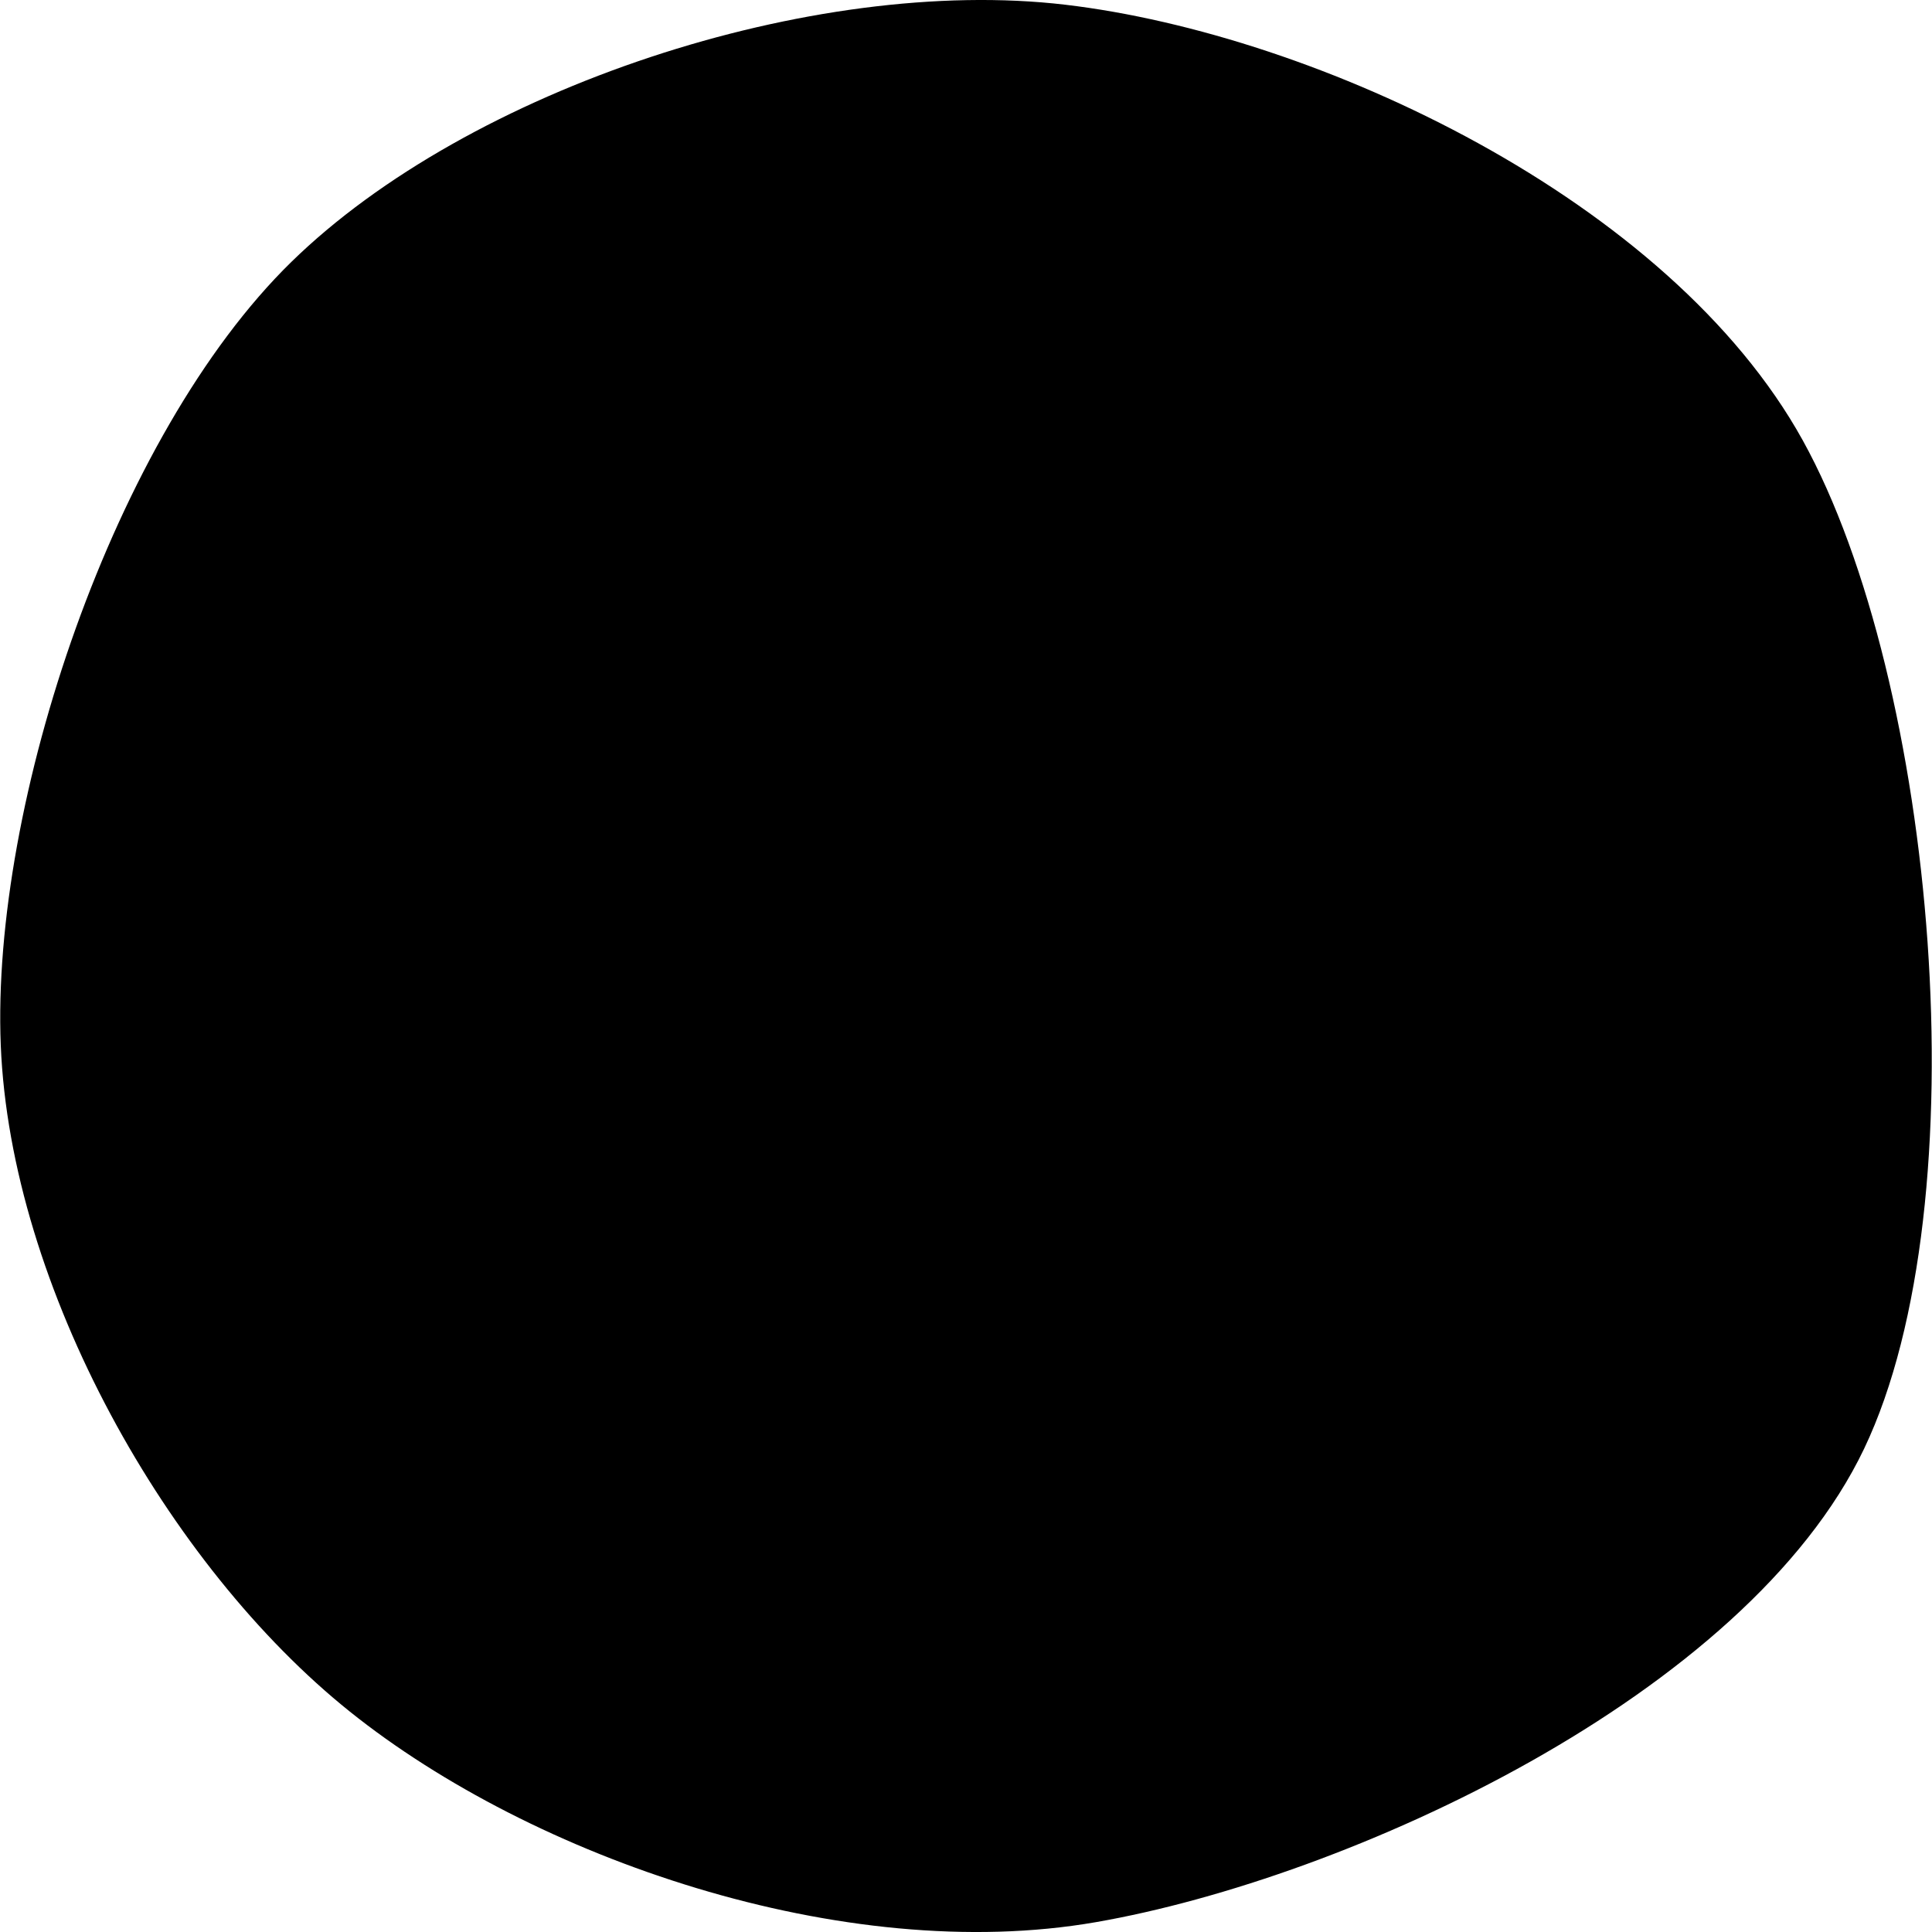 <?xml version="1.0" encoding="UTF-8"?>
<svg xmlns="http://www.w3.org/2000/svg" xmlns:xlink="http://www.w3.org/1999/xlink" width="128px" height="128px" viewBox="0 0 128 128" version="1.1">
<g id="surface1">
<path style=" stroke:none;fill-rule:nonzero;fill:rgb(0%,0%,0%);fill-opacity:1;" d="M 119.434 29.168 C 110.609 13.223 87.258 2.281 70.57 0.312 C 53.879 -1.656 31.055 5.863 19.301 17.355 C 7.547 28.844 -0.598 53.246 0.051 69.254 C 0.699 85.262 11.094 103.723 23.188 113.406 C 35.277 123.086 55.887 130.254 72.605 127.348 C 89.324 124.441 115.699 112.34 123.504 95.977 C 131.309 79.613 128.258 45.109 119.434 29.168 C 110.609 13.223 87.258 2.281 70.57 0.312 "/>
</g>
</svg>
